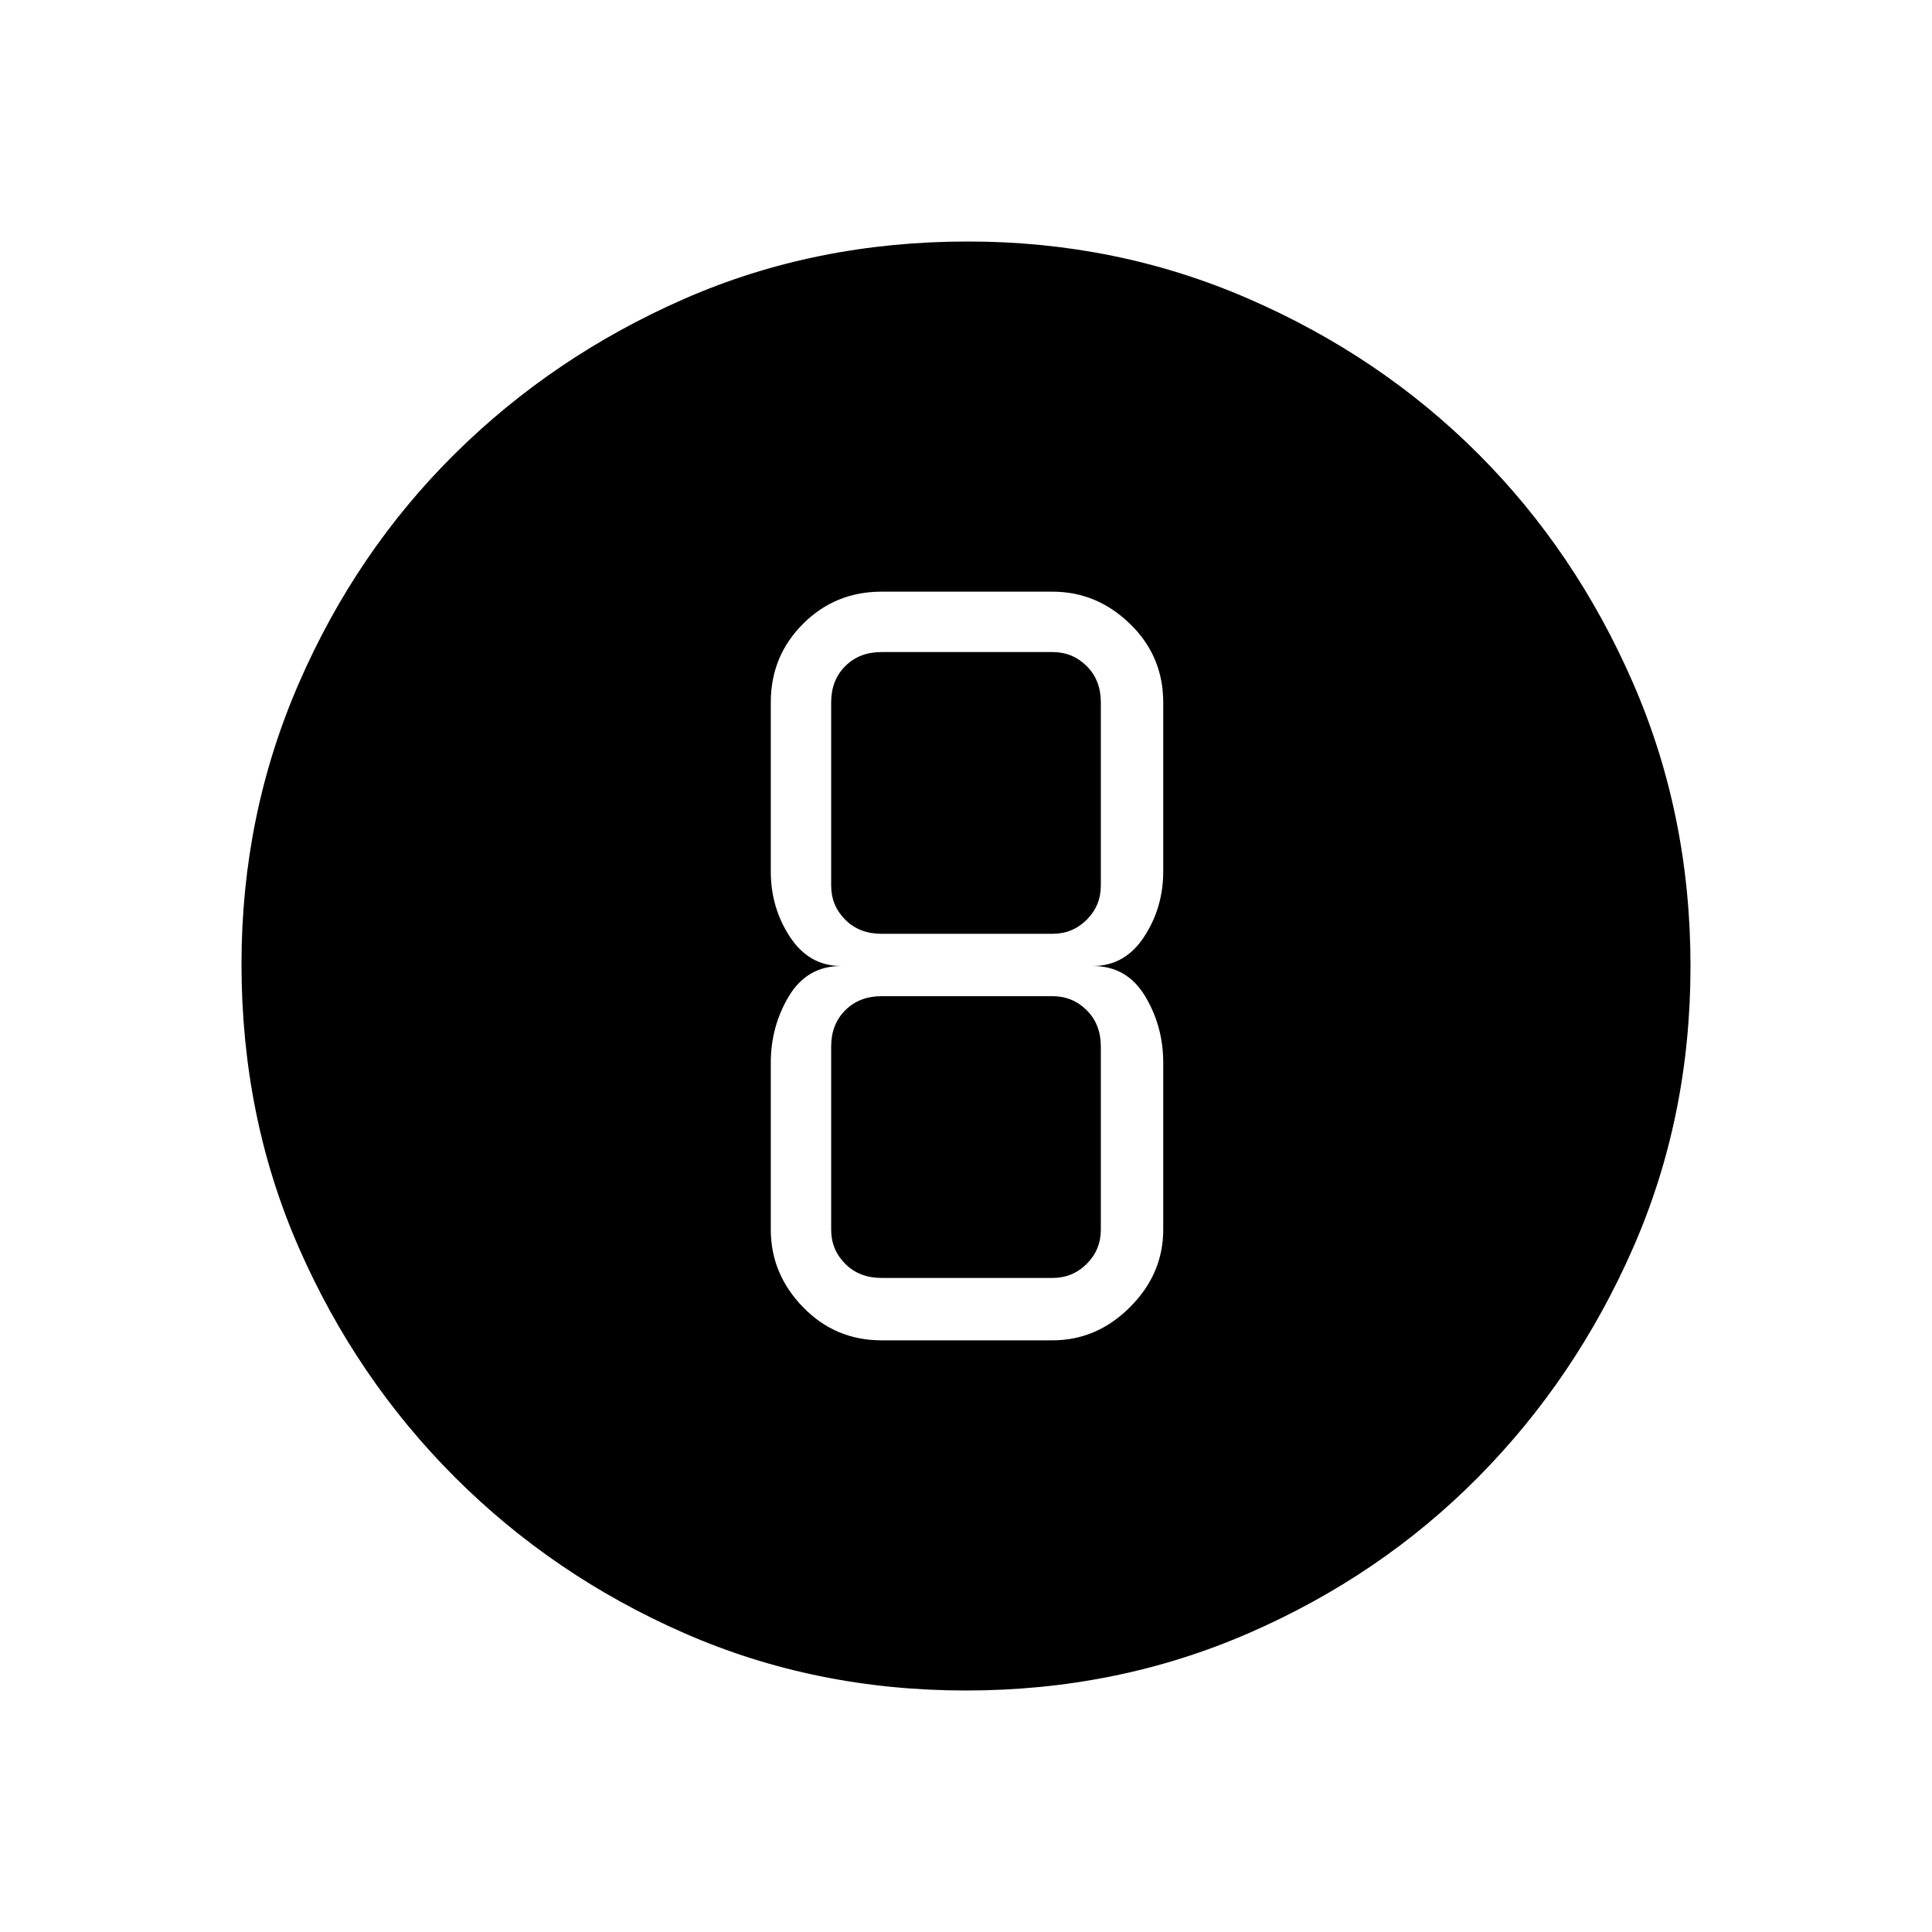 <svg xmlns="http://www.w3.org/2000/svg" width="48" height="48" viewBox="0 0 48 48"><path d="M24 42q-3.75 0-7-1.425T11.3 36.7Q8.85 34.25 7.425 31 6 27.75 6 23.95q0-3.7 1.425-6.975 1.425-3.275 3.875-5.7 2.45-2.425 5.7-3.85Q20.25 6 24.05 6q3.7 0 6.975 1.425 3.275 1.425 5.7 3.85 2.425 2.425 3.85 5.7Q42 20.25 42 24q0 3.75-1.425 7t-3.85 5.7q-2.425 2.45-5.7 3.875Q27.75 42 24 42Zm-2.1-8.7h4.25q1.1 0 1.925-.825t.825-1.925V26.4q0-.9-.45-1.65Q28 24 27.15 24q.8 0 1.275-.725.475-.725.475-1.625v-4.2q0-1.15-.825-1.95t-1.925-.8H21.9q-1.15 0-1.95.8t-.8 1.95v4.2q0 .9.475 1.625T20.9 24q-.85 0-1.3.75-.45.75-.45 1.65v4.15q0 1.1.8 1.925t1.95.825Zm0-17.1h4.25q.5 0 .85.35t.35.9V22q0 .5-.35.85t-.85.35H21.9q-.55 0-.9-.35t-.35-.85v-4.55q0-.55.35-.9t.9-.35Zm0 15.55q-.55 0-.9-.35t-.35-.85V26q0-.55.35-.9t.9-.35h4.25q.5 0 .85.35t.35.9v4.55q0 .5-.35.85t-.85.35Z"/></svg>